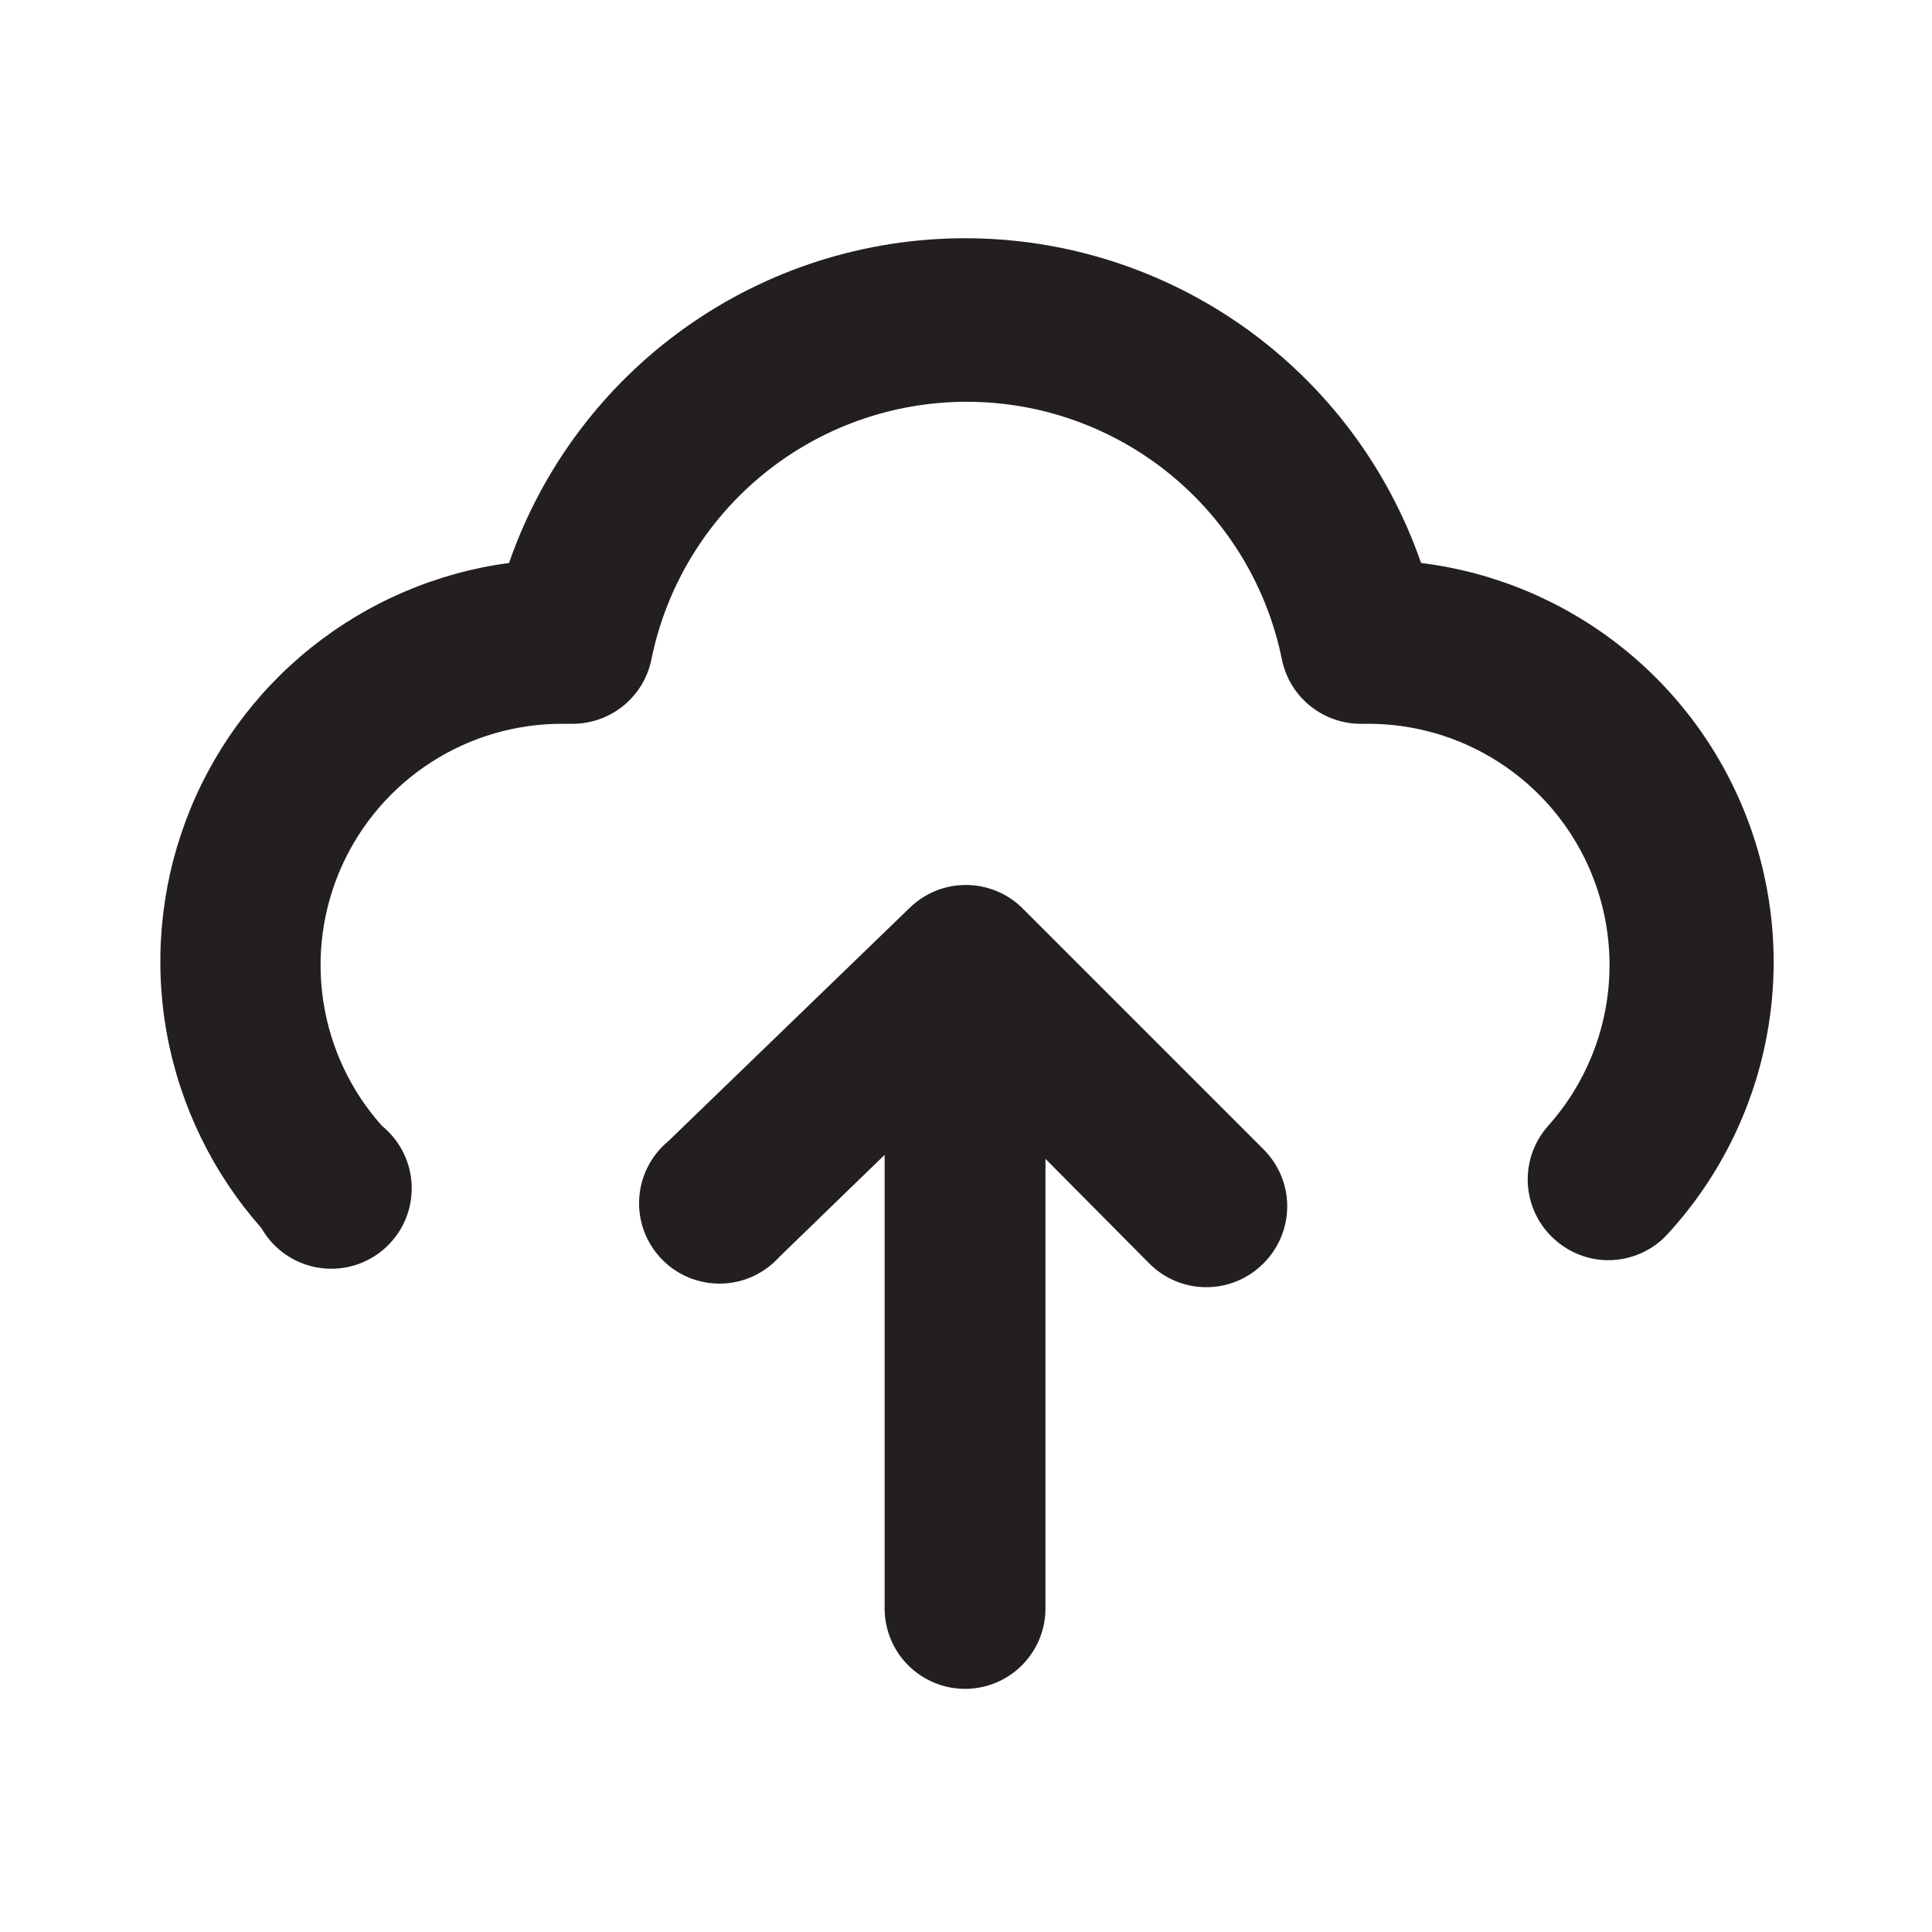 <svg width="68" height="68" viewBox="0 0 68 68" fill="none" xmlns="http://www.w3.org/2000/svg">
<path d="M35.977 31.957C35.447 31.438 34.736 31.148 33.995 31.148C33.254 31.148 32.543 31.438 32.014 31.957L23.522 40.166C23.222 40.413 22.976 40.721 22.799 41.068C22.623 41.415 22.521 41.795 22.498 42.184C22.475 42.572 22.533 42.962 22.667 43.327C22.802 43.693 23.011 44.026 23.28 44.307C23.549 44.589 23.874 44.811 24.233 44.961C24.593 45.111 24.979 45.185 25.368 45.179C25.758 45.173 26.142 45.087 26.496 44.925C26.851 44.764 27.168 44.531 27.428 44.242L31.136 40.647V56.611C31.136 57.362 31.434 58.082 31.965 58.613C32.496 59.144 33.216 59.442 33.967 59.442C34.718 59.442 35.438 59.144 35.968 58.613C36.499 58.082 36.797 57.362 36.797 56.611V40.788L40.449 44.468C40.712 44.733 41.025 44.944 41.37 45.088C41.715 45.231 42.085 45.305 42.459 45.305C42.832 45.305 43.202 45.231 43.547 45.088C43.892 44.944 44.205 44.733 44.468 44.468C44.733 44.205 44.944 43.892 45.088 43.547C45.231 43.202 45.306 42.832 45.306 42.458C45.306 42.085 45.231 41.715 45.088 41.37C44.944 41.025 44.733 40.712 44.468 40.449L35.977 31.957Z" fill="#231F20"/>
<path d="M50.016 19.814C48.861 16.477 46.694 13.583 43.818 11.534C40.941 9.486 37.498 8.385 33.967 8.385C30.435 8.385 26.992 9.486 24.115 11.534C21.239 13.583 19.072 16.477 17.917 19.814C15.374 20.154 12.972 21.18 10.966 22.781C8.961 24.382 7.429 26.497 6.533 28.902C5.638 31.306 5.413 33.909 5.882 36.431C6.352 38.954 7.499 41.301 9.199 43.222C9.405 43.584 9.687 43.897 10.027 44.137C10.367 44.377 10.756 44.539 11.165 44.612C11.575 44.685 11.996 44.666 12.398 44.558C12.799 44.45 13.172 44.254 13.49 43.985C13.807 43.716 14.062 43.381 14.235 43.002C14.408 42.624 14.495 42.212 14.491 41.796C14.487 41.38 14.391 40.97 14.21 40.595C14.029 40.22 13.768 39.89 13.445 39.628C12.35 38.403 11.633 36.888 11.383 35.264C11.131 33.641 11.357 31.98 12.031 30.482C12.705 28.984 13.799 27.714 15.18 26.825C16.562 25.936 18.171 25.467 19.814 25.475H20.097C20.759 25.488 21.405 25.269 21.922 24.855C22.439 24.442 22.795 23.86 22.927 23.21C23.447 20.651 24.836 18.35 26.858 16.697C28.88 15.044 31.412 14.141 34.023 14.141C36.635 14.141 39.166 15.044 41.188 16.697C43.211 18.35 44.599 20.651 45.119 23.21C45.251 23.86 45.607 24.442 46.124 24.855C46.642 25.269 47.287 25.488 47.95 25.475H48.119C49.762 25.467 51.372 25.936 52.753 26.825C54.135 27.714 55.229 28.984 55.903 30.482C56.577 31.98 56.802 33.641 56.551 35.264C56.3 36.888 55.583 38.403 54.488 39.628C54.239 39.907 54.047 40.234 53.925 40.588C53.803 40.942 53.752 41.317 53.776 41.691C53.8 42.065 53.897 42.43 54.063 42.766C54.229 43.102 54.46 43.401 54.743 43.647C55.259 44.102 55.923 44.354 56.611 44.355C57.013 44.354 57.41 44.268 57.776 44.102C58.142 43.936 58.469 43.694 58.734 43.392C60.482 41.474 61.669 39.113 62.165 36.566C62.662 34.019 62.448 31.385 61.548 28.951C60.648 26.517 59.097 24.377 57.063 22.766C55.029 21.154 52.591 20.133 50.016 19.814Z" fill="#231F20"/>
</svg>
